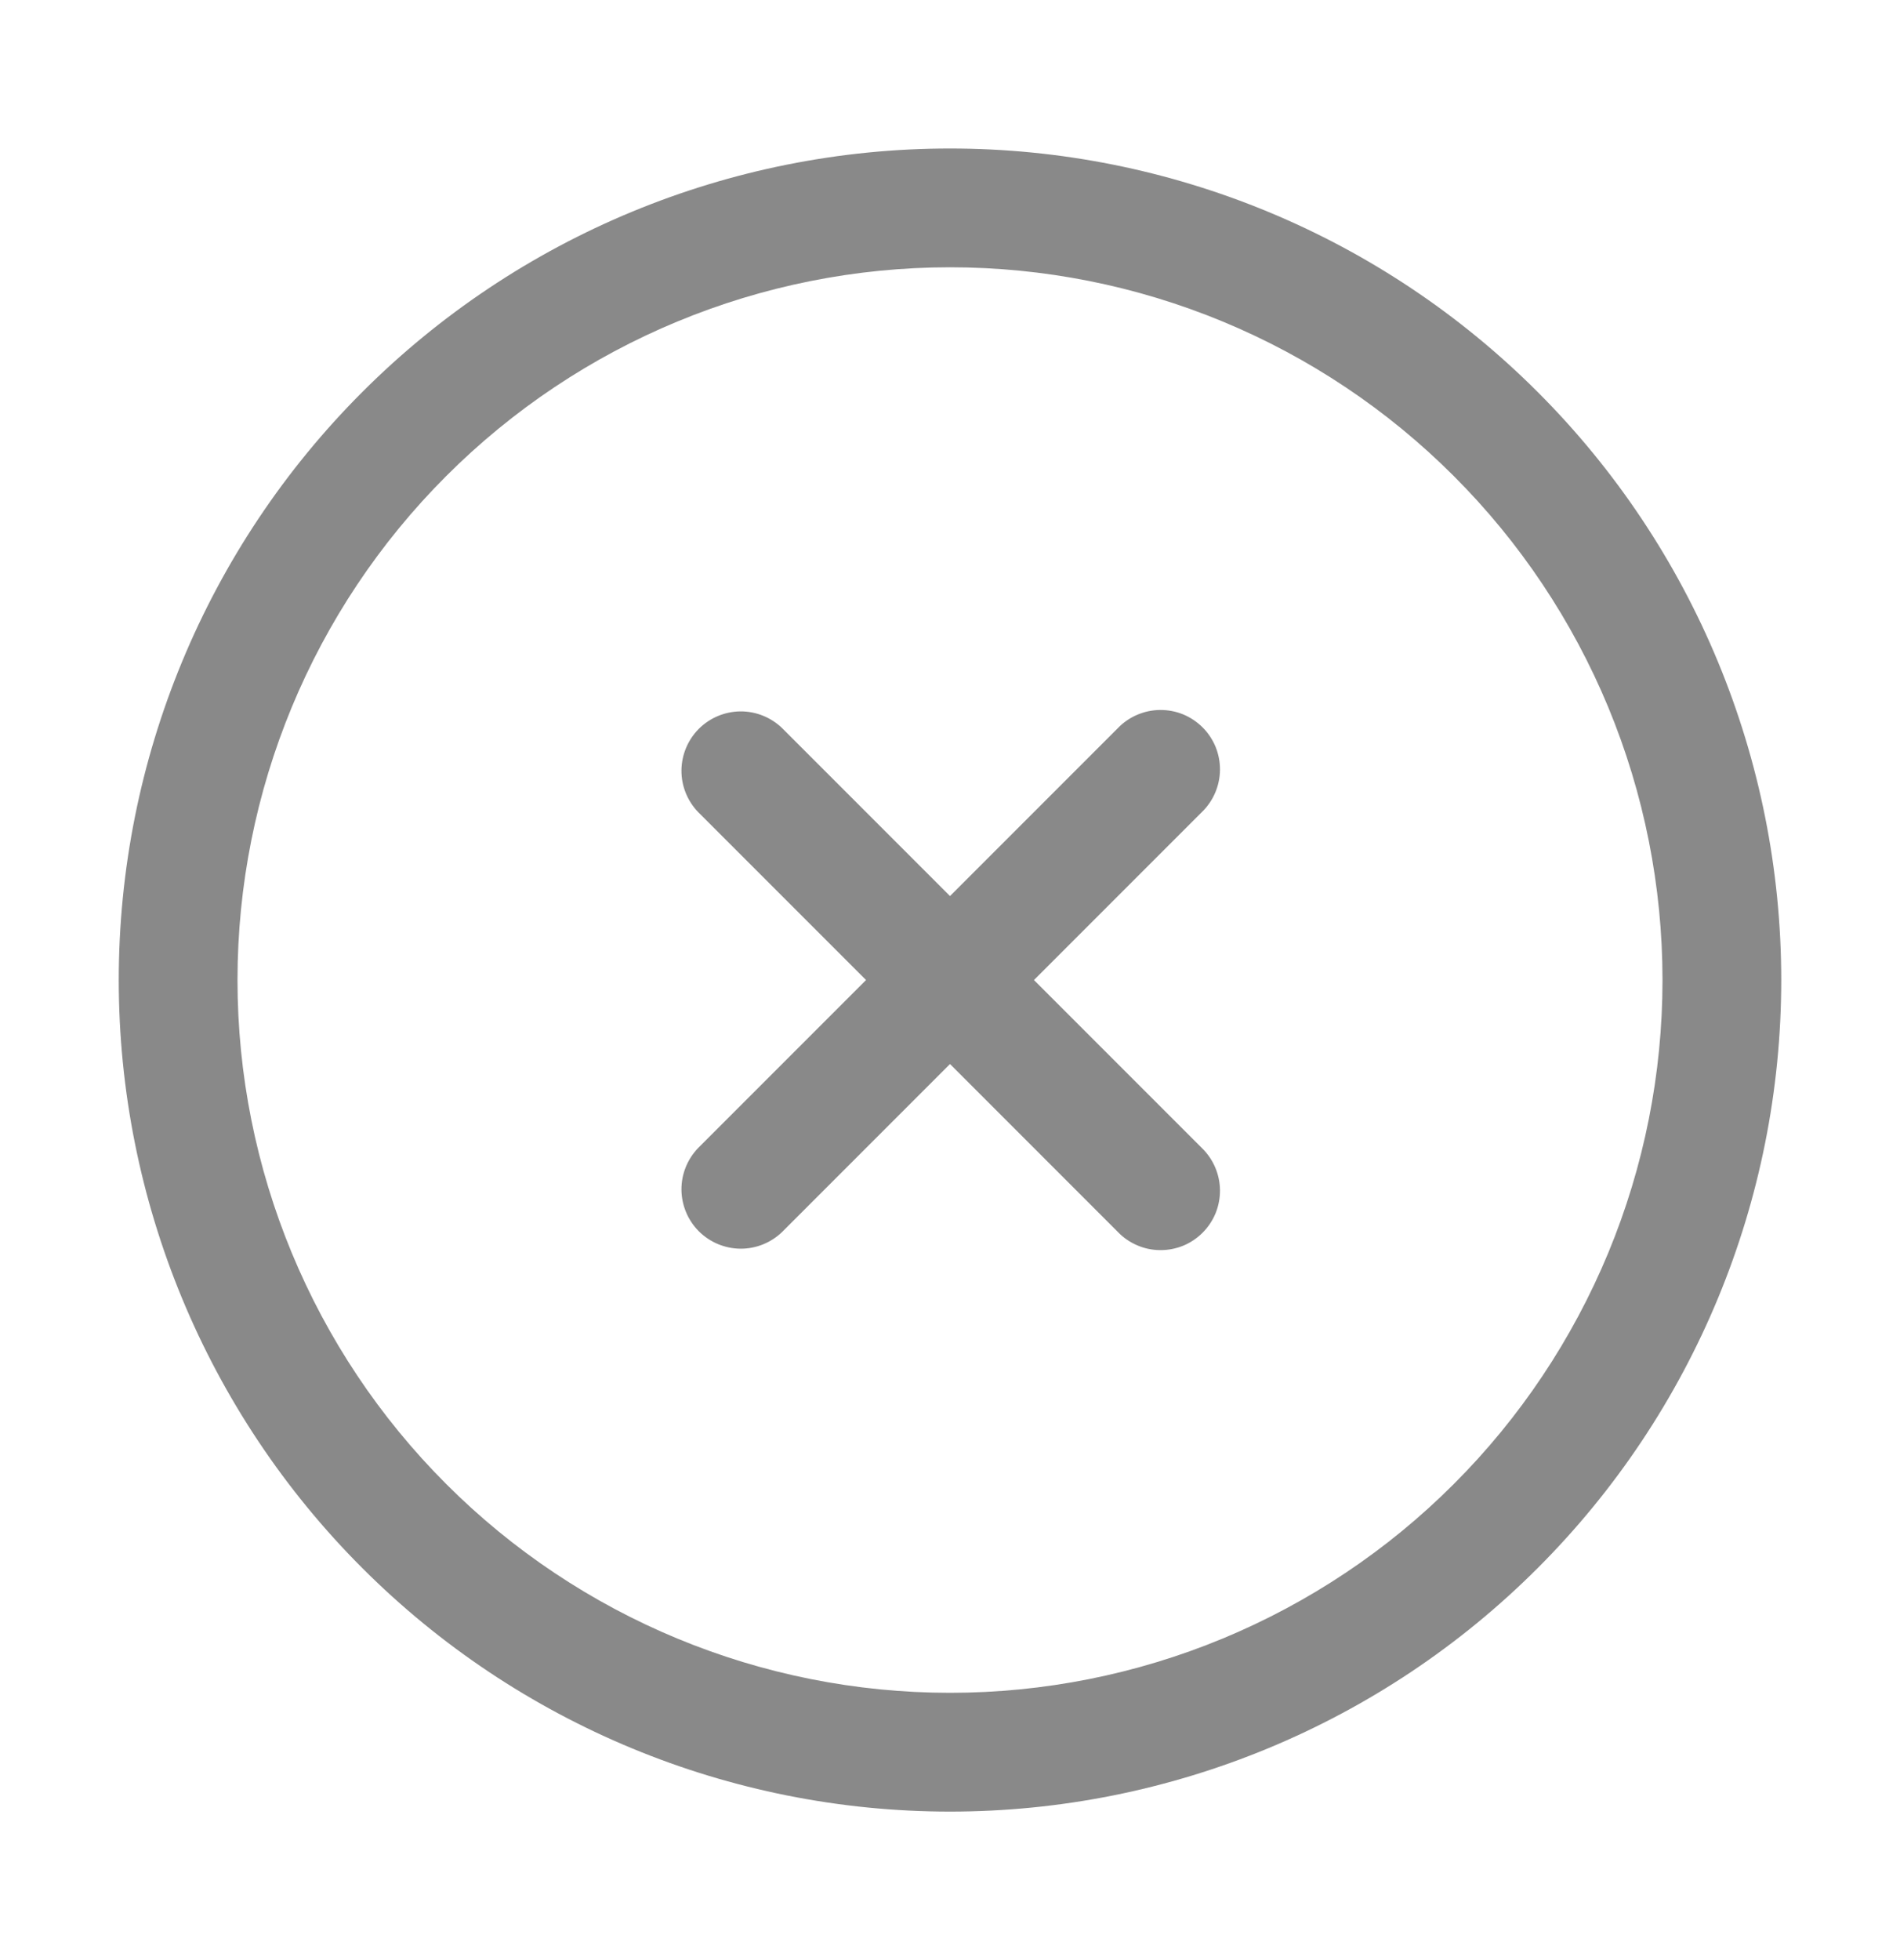 <svg width="32" height="33" viewBox="0 0 32 33" fill="none" xmlns="http://www.w3.org/2000/svg">
<g clip-path="url(#clip0_214_51)">
<path d="M14.586 16.5L11.758 13.672C11.576 13.483 11.475 13.231 11.477 12.969C11.48 12.706 11.585 12.456 11.77 12.27C11.956 12.085 12.206 11.98 12.469 11.977C12.731 11.975 12.983 12.076 13.172 12.258L16 15.086L18.828 12.258C18.92 12.162 19.031 12.086 19.153 12.034C19.275 11.982 19.406 11.954 19.539 11.953C19.671 11.952 19.803 11.977 19.926 12.027C20.049 12.078 20.16 12.152 20.254 12.246C20.348 12.339 20.422 12.451 20.473 12.574C20.523 12.697 20.548 12.829 20.547 12.961C20.546 13.094 20.518 13.225 20.466 13.347C20.414 13.469 20.337 13.58 20.242 13.672L17.414 16.5L20.242 19.328C20.337 19.42 20.414 19.531 20.466 19.653C20.518 19.775 20.546 19.906 20.547 20.039C20.548 20.171 20.523 20.303 20.473 20.426C20.422 20.549 20.348 20.66 20.254 20.754C20.16 20.848 20.049 20.923 19.926 20.973C19.803 21.023 19.671 21.048 19.539 21.047C19.406 21.046 19.275 21.019 19.153 20.966C19.031 20.914 18.92 20.838 18.828 20.742L16 17.914L13.172 20.742C12.983 20.924 12.731 21.025 12.469 21.023C12.206 21.02 11.956 20.915 11.77 20.73C11.585 20.544 11.48 20.294 11.477 20.031C11.475 19.769 11.576 19.517 11.758 19.328L14.586 16.5Z" fill="#898989"/>
<path d="M16 28.5C17.576 28.5 19.136 28.19 20.592 27.587C22.048 26.983 23.371 26.1 24.485 24.985C25.6 23.871 26.483 22.548 27.087 21.092C27.69 19.636 28 18.076 28 16.5C28 14.924 27.69 13.364 27.087 11.908C26.483 10.452 25.6 9.129 24.485 8.015C23.371 6.9 22.048 6.016 20.592 5.413C19.136 4.81 17.576 4.5 16 4.5C12.817 4.5 9.765 5.764 7.515 8.015C5.264 10.265 4 13.317 4 16.5C4 19.683 5.264 22.735 7.515 24.985C9.765 27.236 12.817 28.5 16 28.5ZM16 30.5C12.287 30.5 8.726 29.025 6.101 26.399C3.475 23.774 2 20.213 2 16.5C2 12.787 3.475 9.226 6.101 6.601C8.726 3.975 12.287 2.5 16 2.5C19.713 2.5 23.274 3.975 25.899 6.601C28.525 9.226 30 12.787 30 16.5C30 20.213 28.525 23.774 25.899 26.399C23.274 29.025 19.713 30.5 16 30.5Z" fill="#898989"/>
</g>
<defs>
<clipPath id="clip0_214_51">
<rect width="32" height="32" fill="white" transform="translate(0 0.5)"/>
</clipPath>
</defs>
</svg>
